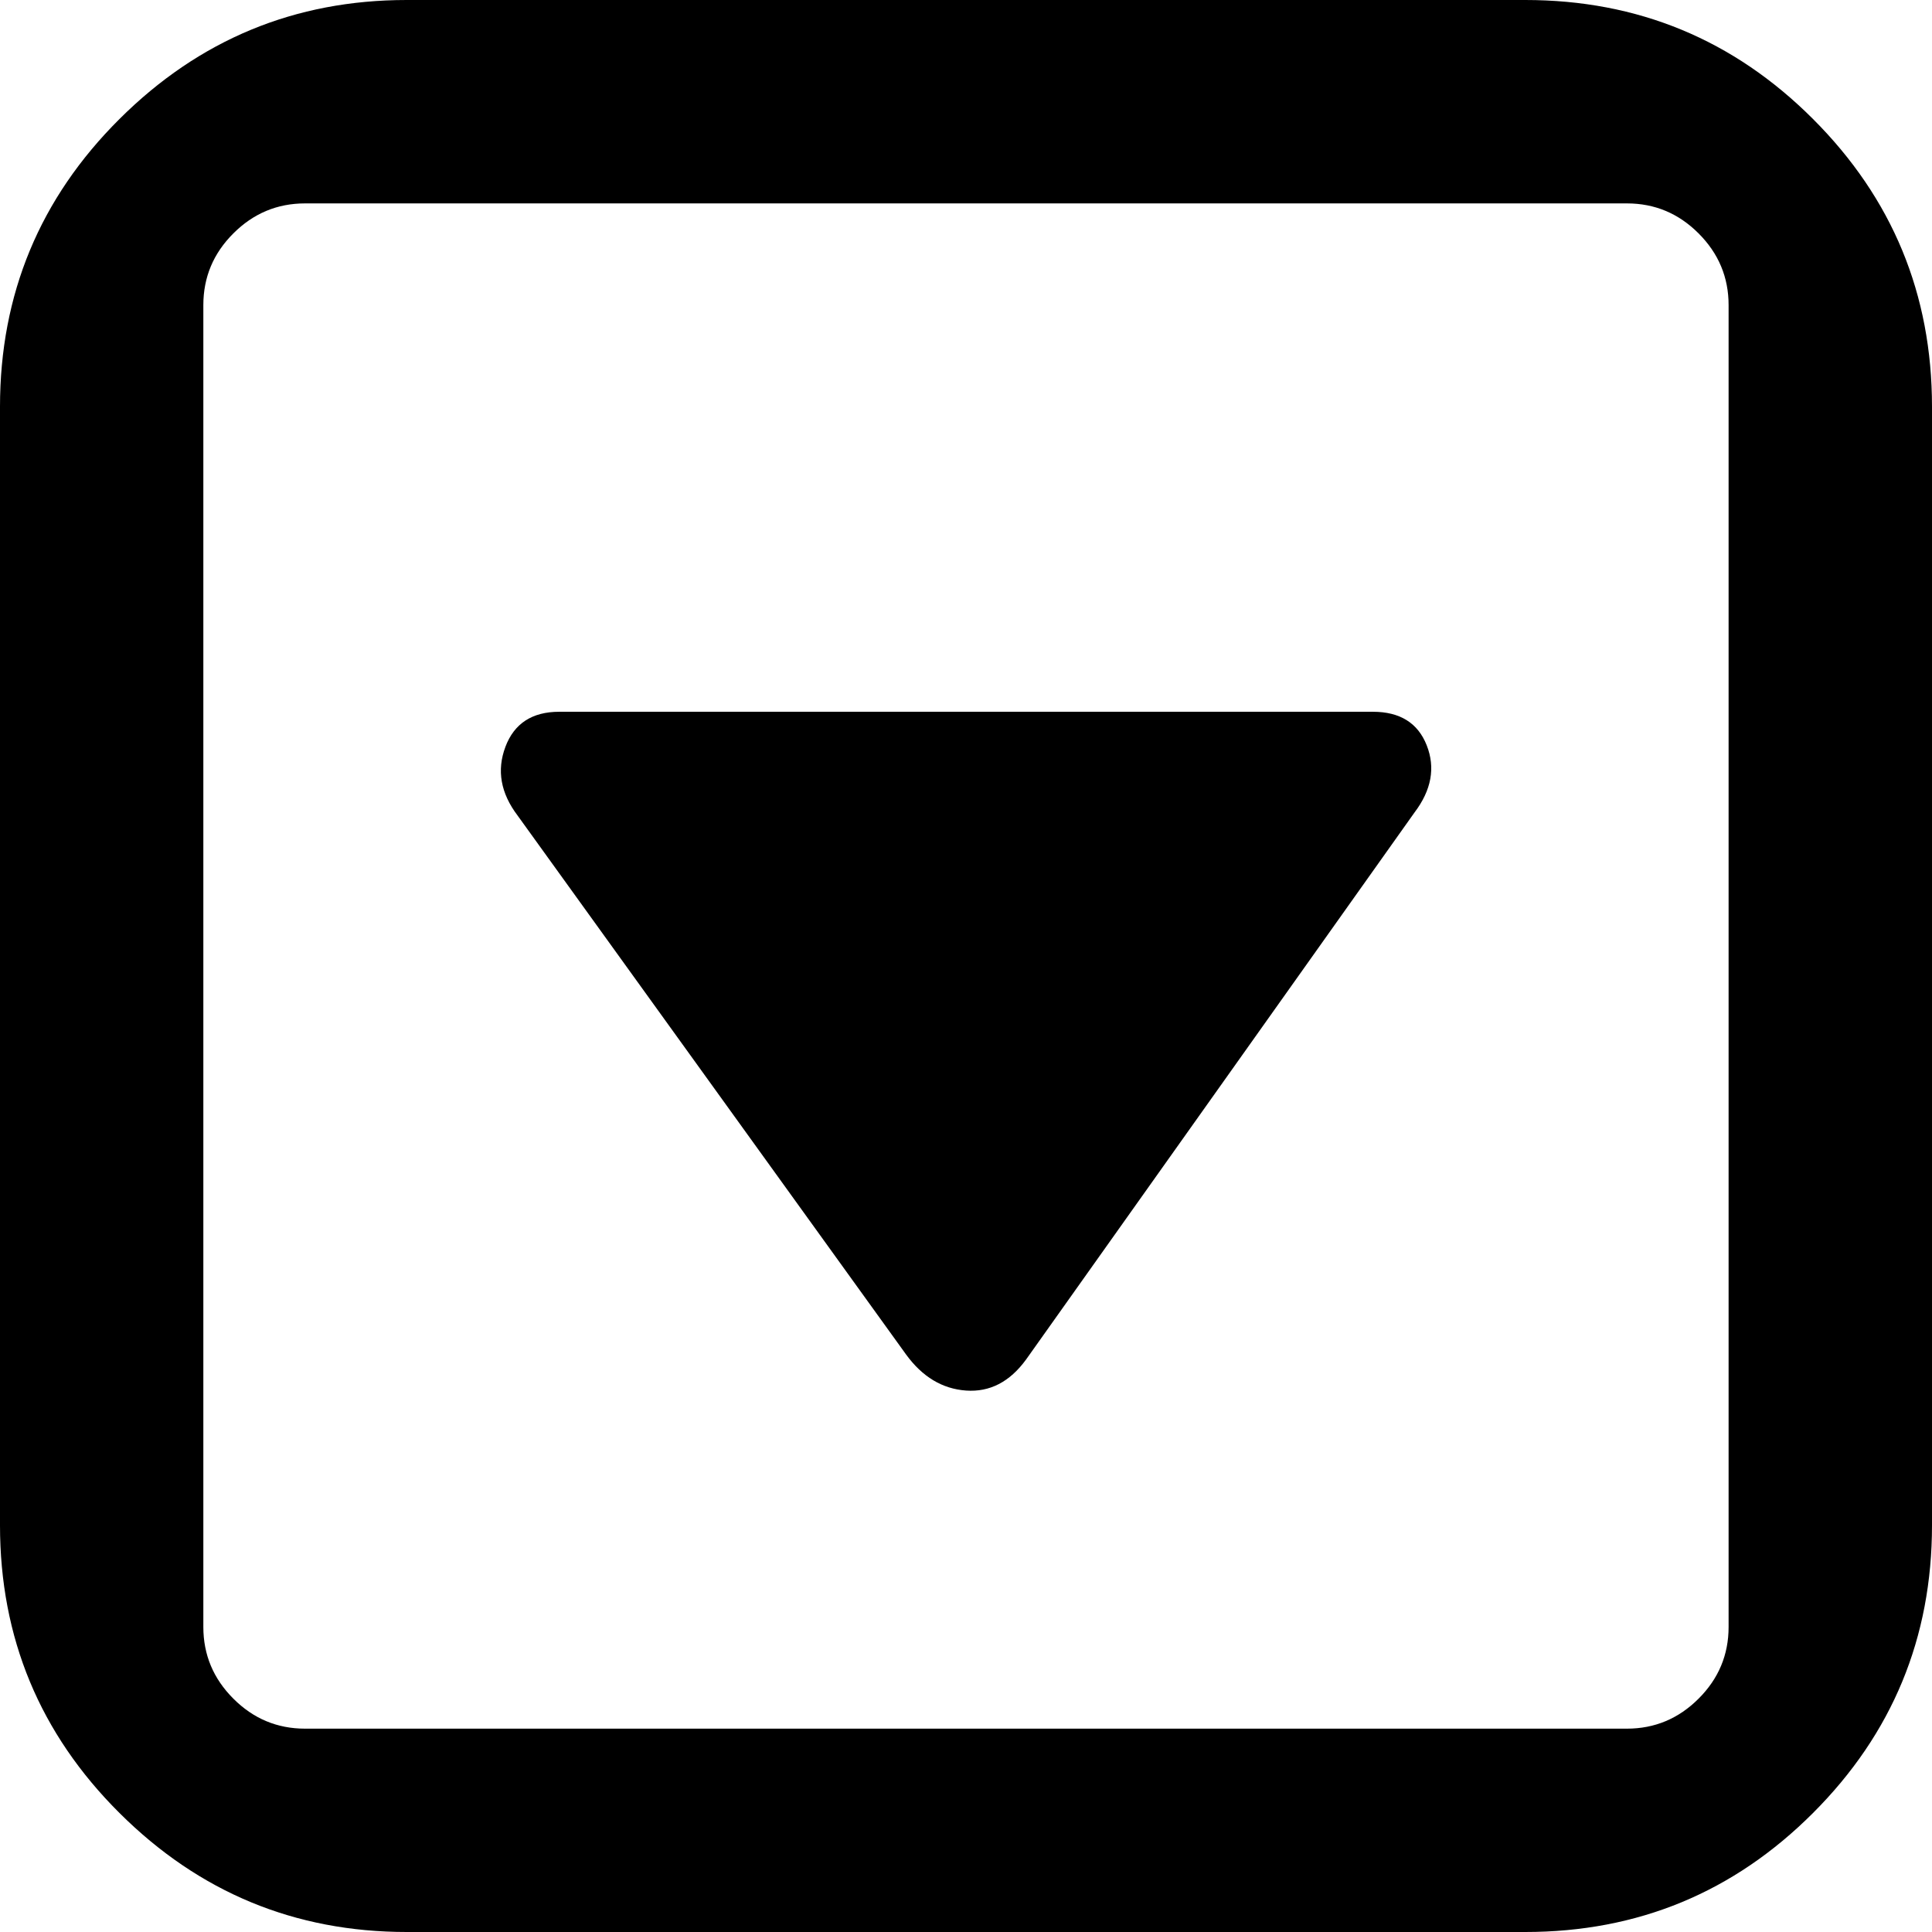 <?xml version="1.0" encoding="UTF-8" standalone="no"?>
<svg
   xmlns:dc="http://purl.org/dc/elements/1.1/"
   xmlns:cc="http://creativecommons.org/ns#"
   xmlns:rdf="http://www.w3.org/1999/02/22-rdf-syntax-ns#"
   xmlns:svg="http://www.w3.org/2000/svg"
   xmlns="http://www.w3.org/2000/svg"
   xmlns:sodipodi="http://sodipodi.sourceforge.net/DTD/sodipodi-0.dtd"
   xmlns:inkscape="http://www.inkscape.org/namespaces/inkscape"
   version="1.1"
   width="32px"
   height="32px"
   id="svg2"
   inkscape:version="0.91 r13725"
   sodipodi:docname="collapse_top.svg">
  <defs
     id="defs10" />
  <sodipodi:namedview
     pagecolor="#ffffff"
     bordercolor="#666666"
     borderopacity="1"
     objecttolerance="10"
     gridtolerance="10"
     guidetolerance="10"
     inkscape:pageopacity="0"
     inkscape:pageshadow="2"
     inkscape:window-width="1280"
     inkscape:window-height="972"
     id="namedview8"
     showgrid="false"
     inkscape:zoom="7.375"
     inkscape:cx="-0.20338983"
     inkscape:cy="16"
     inkscape:window-x="-8"
     inkscape:window-y="-8"
     inkscape:window-maximized="1"
     inkscape:current-layer="svg2" />
  <g
     id="g4"
     transform="matrix(0.017,0,0,0.017,-7.816,1.079)" />
  <path
     d="M 0,6.737 0,25.263 Q 0,28.059 1.979,30.029 3.958,32 6.737,32 l 18.526,0 q 2.796,0 4.766,-1.971 Q 32,28.059 32,25.263 L 32,6.737 Q 32,3.941 30.029,1.971 28.059,0 25.263,0 L 6.737,0 Q 3.958,0 1.979,1.971 0,3.941 0,6.737 Z M 3.368,5.053 q 0,-0.691 0.497,-1.187 0.497,-0.497 1.187,-0.497 l 21.895,0 q 0.691,0 1.187,0.497 0.497,0.497 0.497,1.187 l 0,21.895 q 0,0.691 -0.497,1.187 -0.497,0.497 -1.187,0.497 l -21.895,0 q -0.691,0 -1.187,-0.497 -0.497,-0.497 -0.497,-1.187 l 0,-21.895 z M 8.371,12.371 q -0.219,0.581 0.202,1.137 l 6.434,8.926 q 0.404,0.556 0.994,0.598 0.589,0.042 0.994,-0.514 l 6.434,-9.061 q 0.421,-0.556 0.202,-1.112 -0.219,-0.556 -0.893,-0.556 l -13.474,0 q -0.674,0 -0.893,0.581 z"
     id="path6"
     inkscape:connector-curvature="0" />
</svg>
